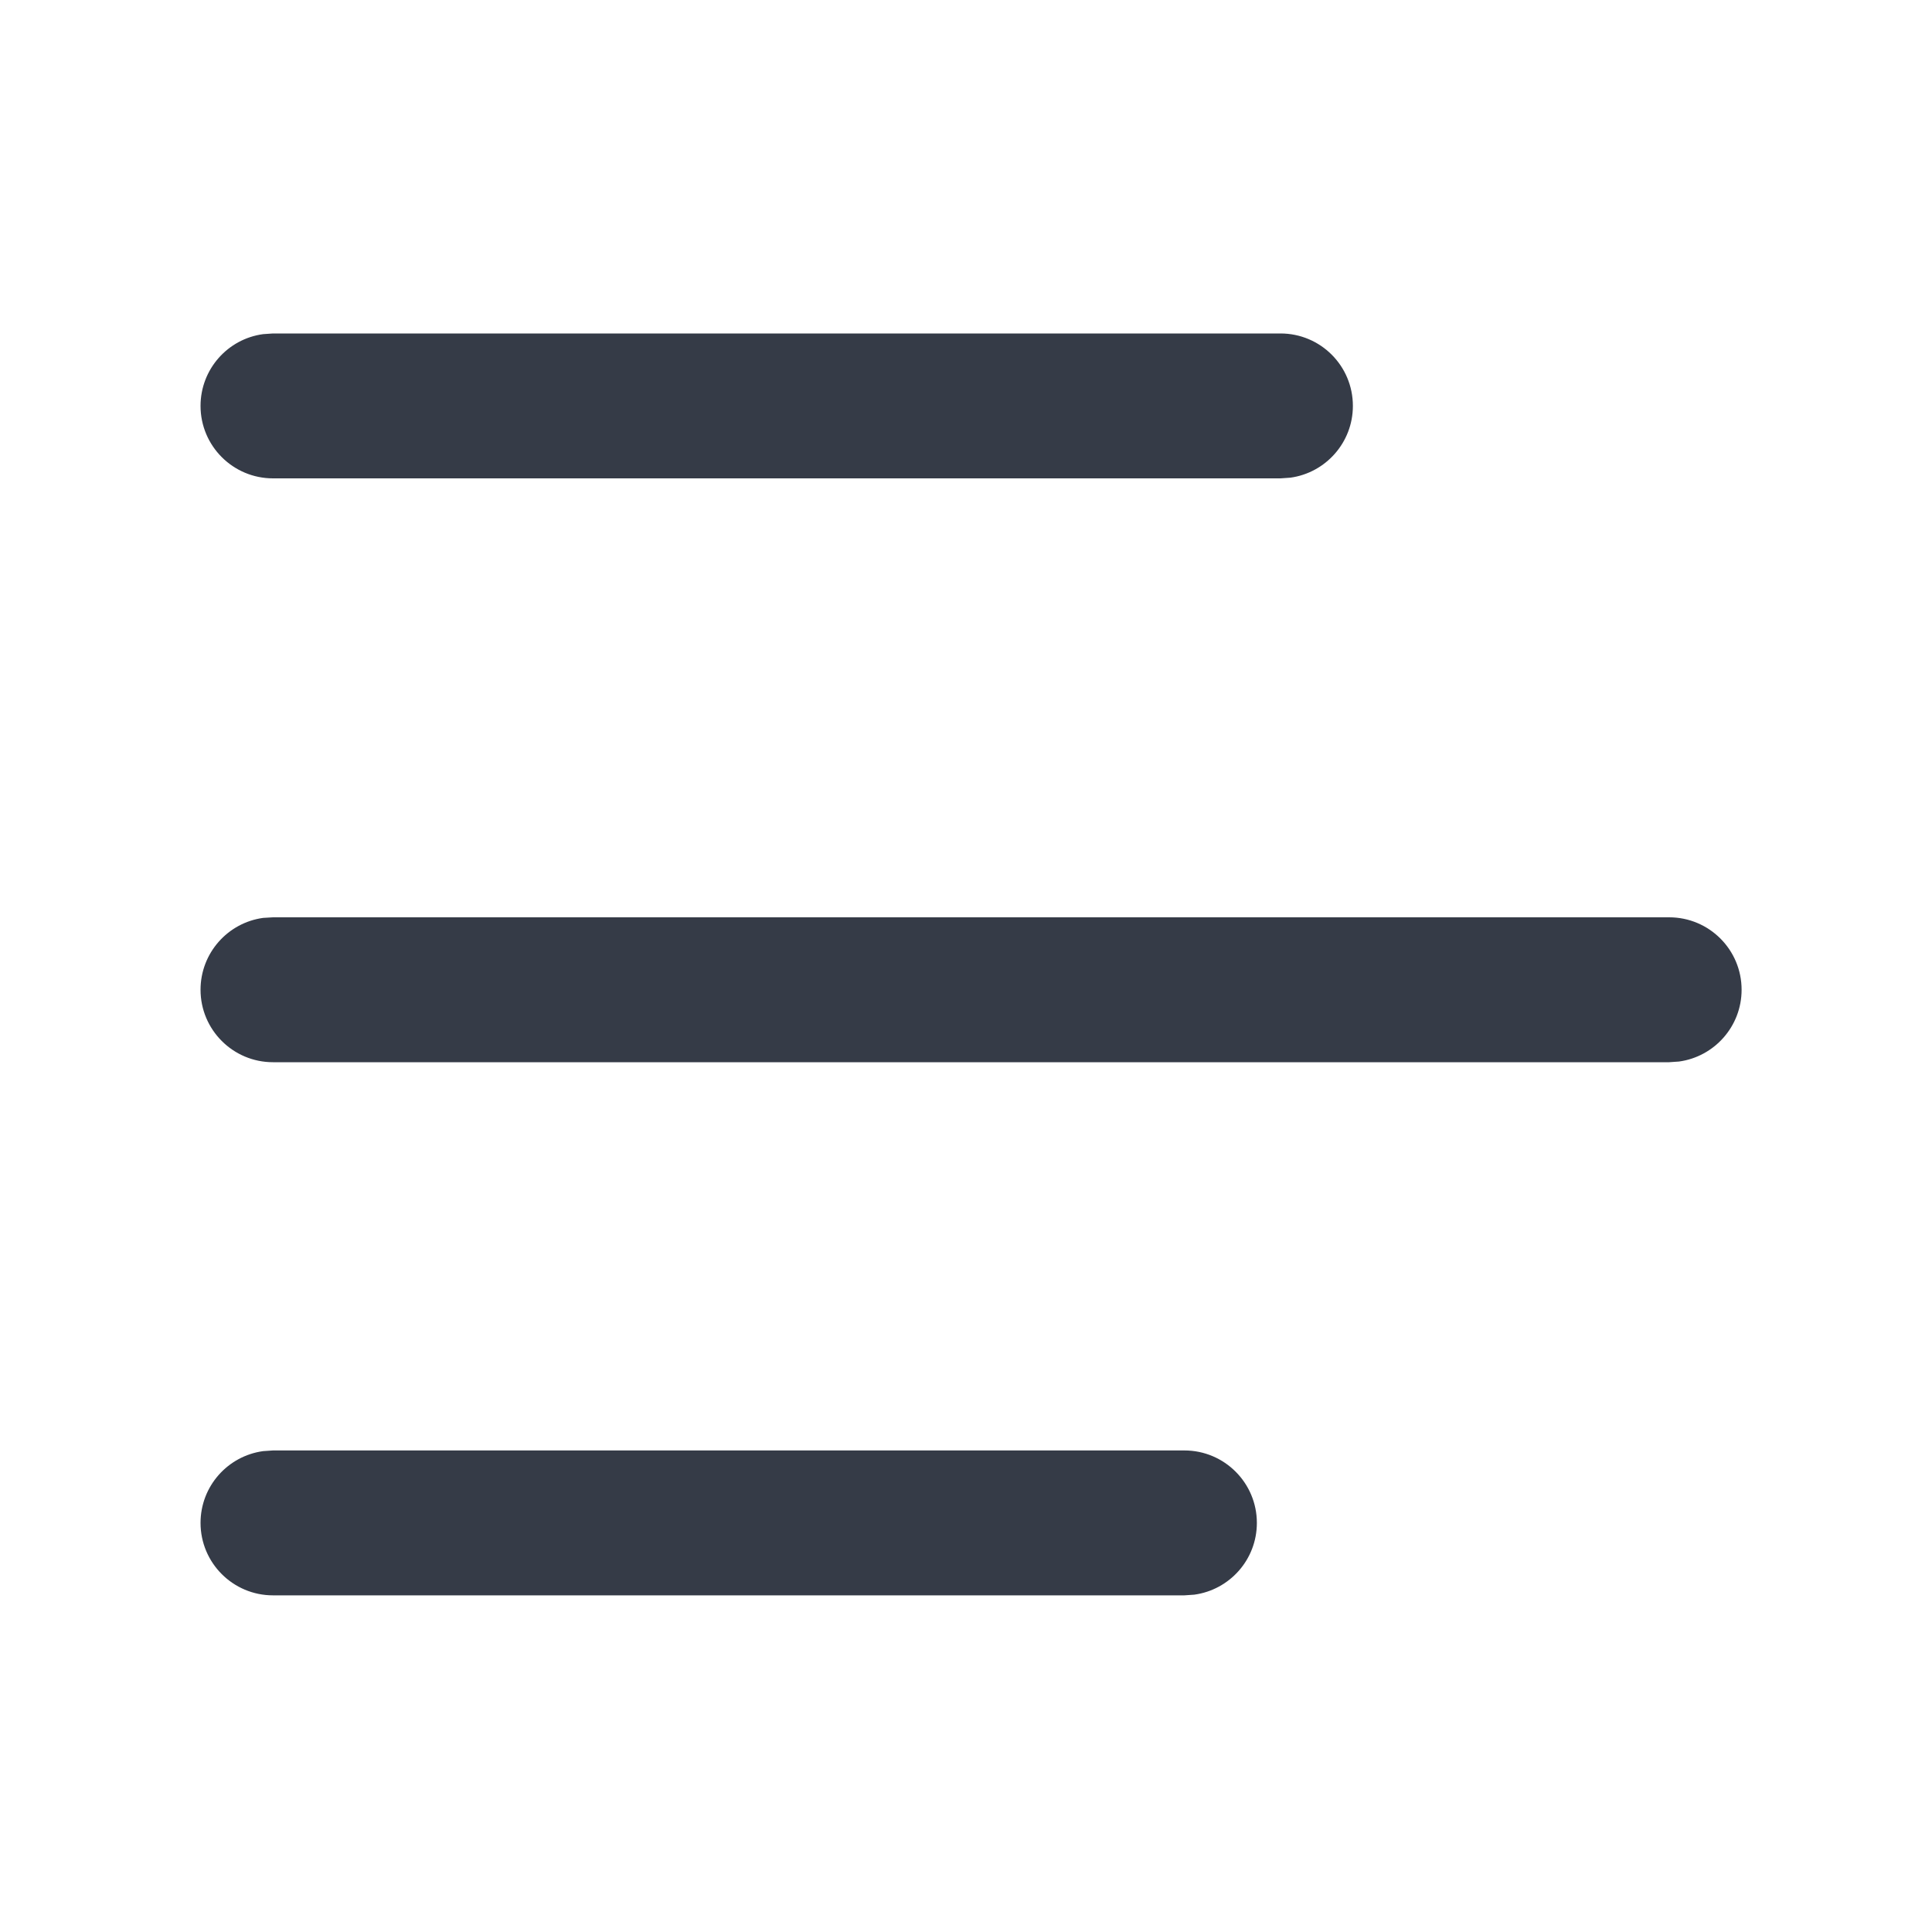 <svg width="20" height="20" viewBox="0 0 20 20" fill="none" xmlns="http://www.w3.org/2000/svg">
<g id="List">
<path id="Shape" d="M12.261 15.015C12.675 15.015 13.011 15.351 13.011 15.765C13.011 16.145 12.729 16.458 12.363 16.508L12.261 16.515H2.826C2.412 16.515 2.076 16.179 2.076 15.765C2.076 15.385 2.358 15.072 2.724 15.022L2.826 15.015H12.261ZM17.279 9.496C17.693 9.496 18.029 9.831 18.029 10.246C18.029 10.625 17.747 10.939 17.381 10.989L17.279 10.996H2.826C2.412 10.996 2.076 10.66 2.076 10.246C2.076 9.866 2.358 9.552 2.724 9.502L2.826 9.496H17.279ZM13.255 3.452C13.67 3.452 14.005 3.787 14.005 4.202C14.005 4.581 13.723 4.895 13.357 4.945L13.255 4.952H2.826C2.412 4.952 2.076 4.616 2.076 4.202C2.076 3.822 2.358 3.508 2.724 3.459L2.826 3.452H13.255Z" fill="#353B47"/>
</g>
</svg>
